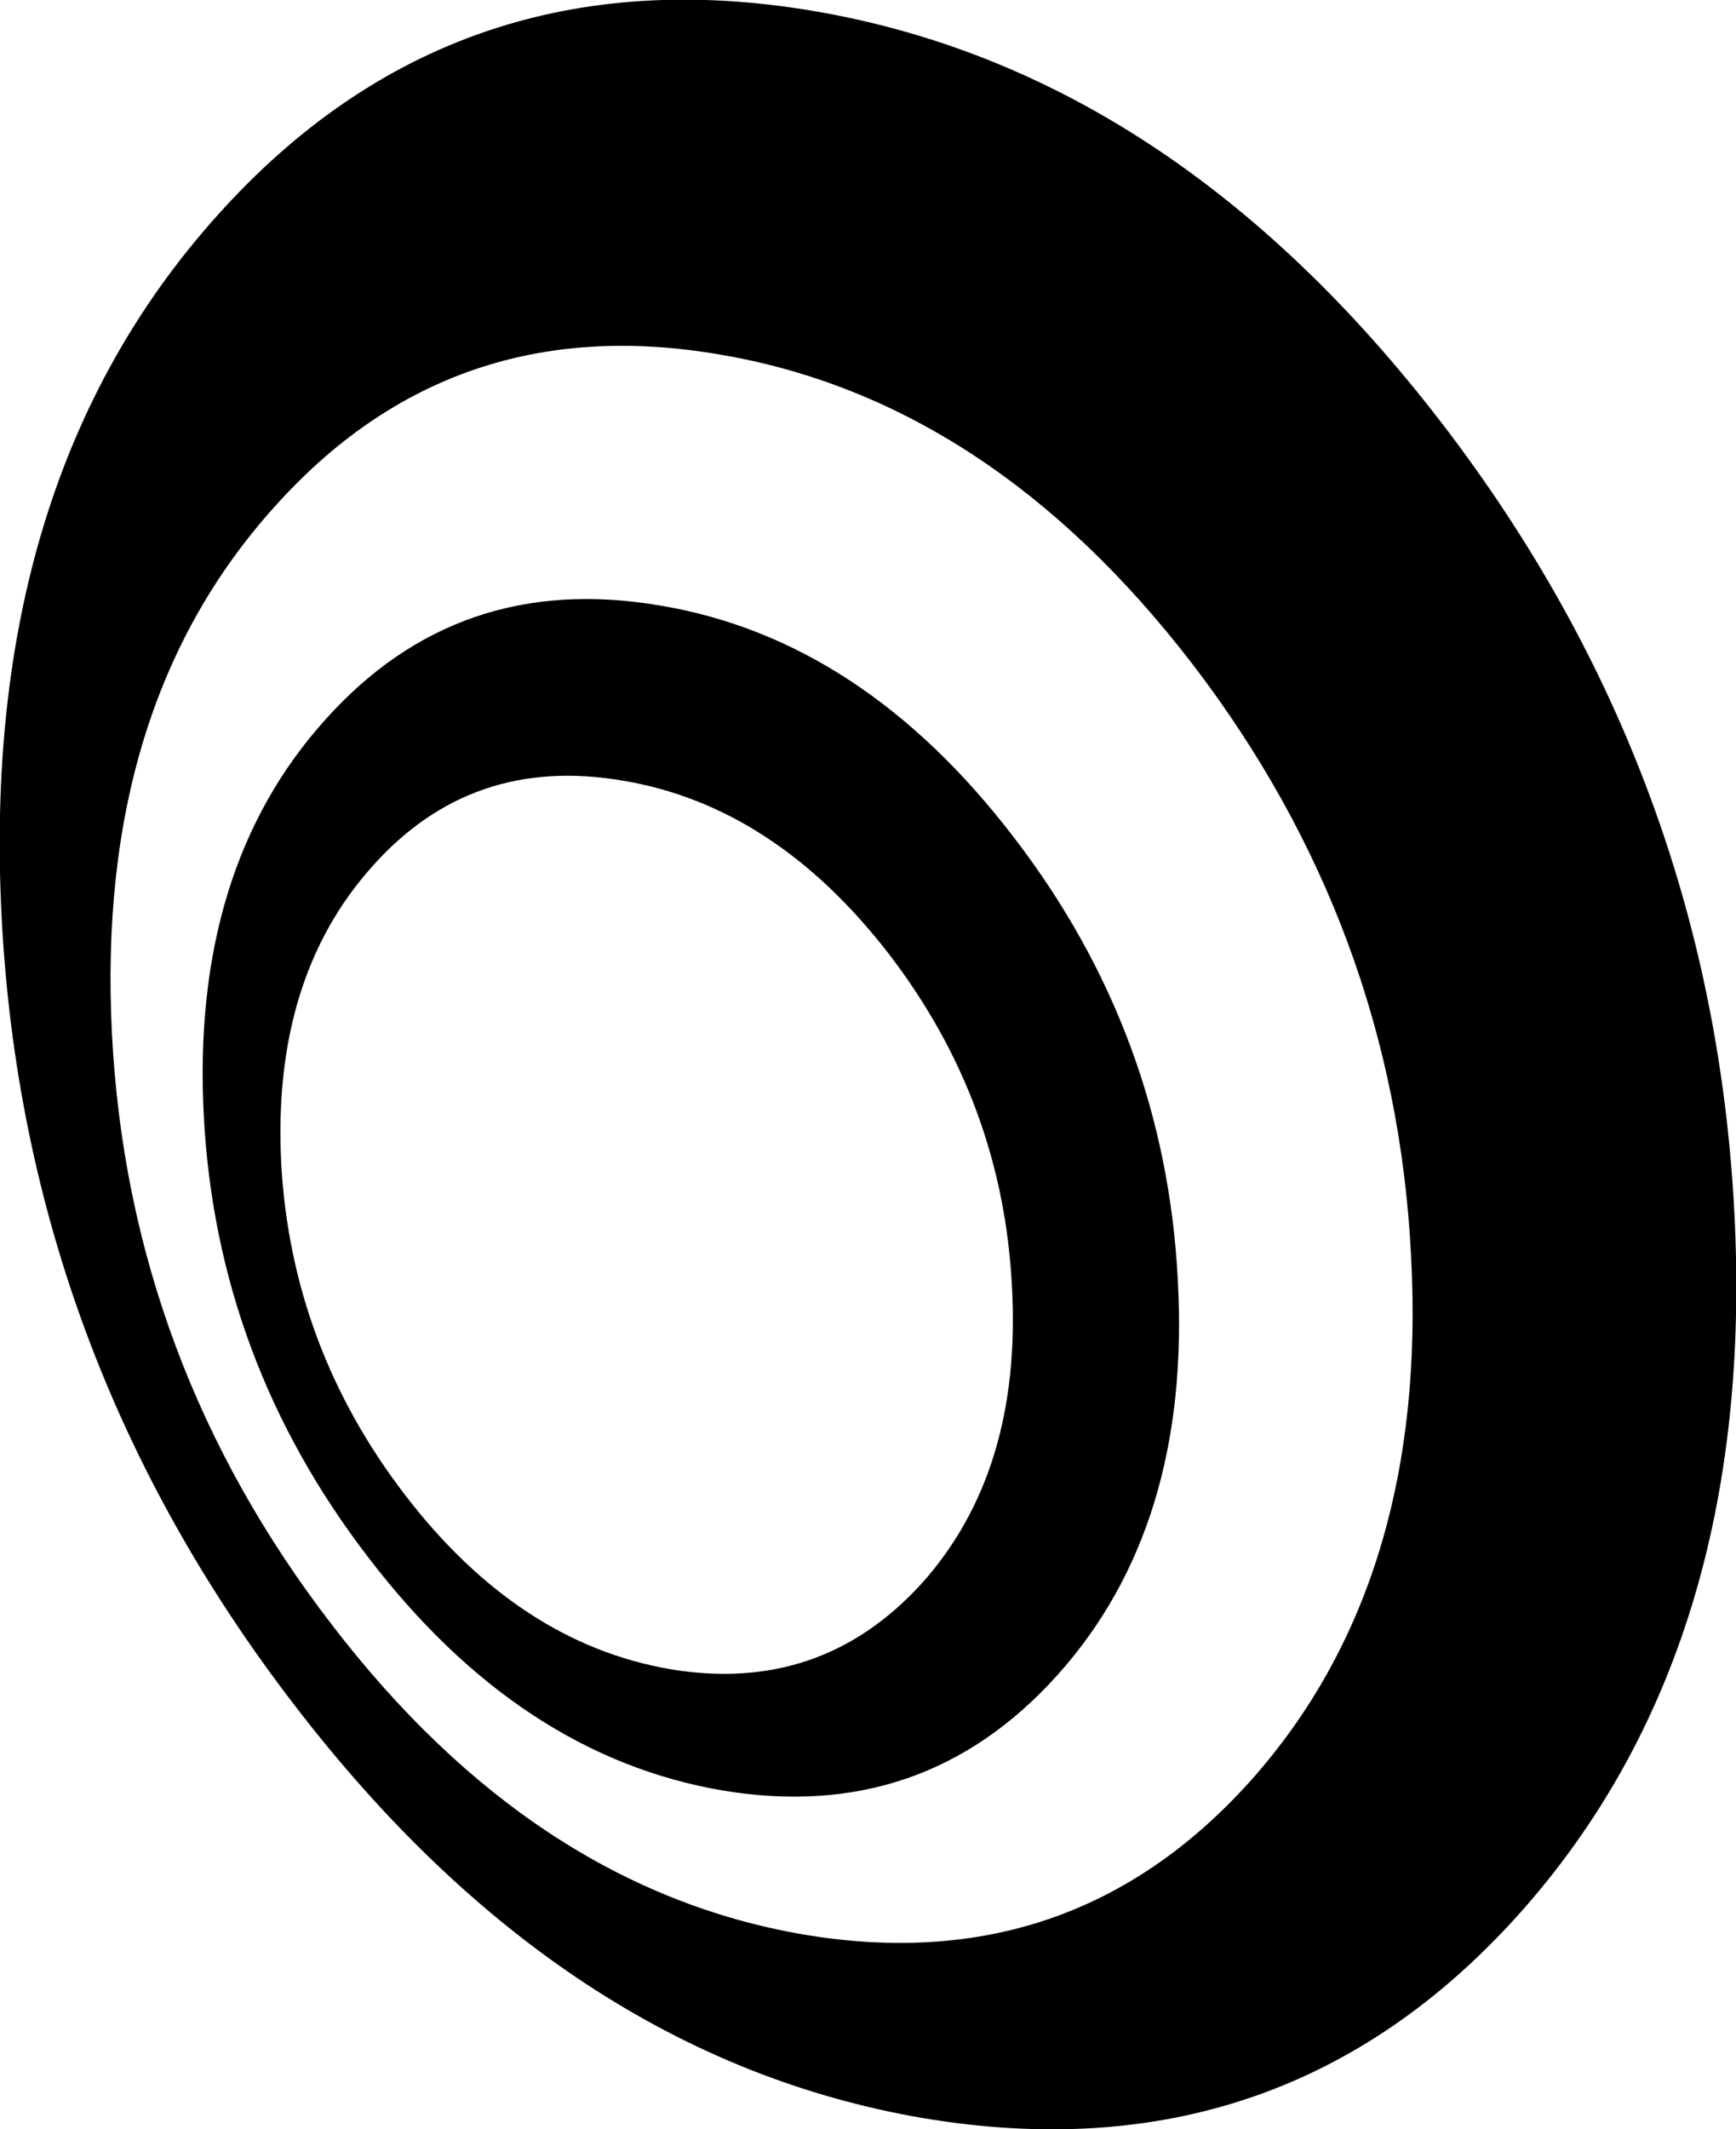 <?xml version="1.0" encoding="UTF-8" standalone="no"?>
<svg xmlns:xlink="http://www.w3.org/1999/xlink" height="126.4px" width="103.1px" xmlns="http://www.w3.org/2000/svg">
  <g transform="matrix(1.0, 0.0, 0.0, 1.0, -115.75, -182.55)">
    <path d="M152.75 228.9 Q143.75 227.35 137.85 234.0 131.9 240.65 132.45 251.6 133.05 262.5 139.8 271.3 146.55 280.1 155.55 281.65 164.5 283.15 170.5 276.55 176.45 269.9 175.85 258.95 175.3 248.0 168.55 239.2 161.75 230.4 152.75 228.9 M154.95 218.5 Q166.95 220.5 175.95 232.25 184.95 243.95 185.7 258.55 186.5 273.15 178.55 282.0 170.6 290.85 158.65 288.85 146.65 286.8 137.65 275.05 128.6 263.3 127.85 248.75 127.1 234.15 135.05 225.3 142.95 216.45 154.95 218.5 M158.5 203.6 Q142.55 200.85 132.0 212.7 121.4 224.5 122.4 243.95 123.4 263.35 135.45 279.0 147.45 294.65 163.45 297.4 179.4 300.1 190.0 288.3 200.6 276.45 199.55 257.05 198.55 237.6 186.55 221.95 174.5 206.3 158.5 203.6 M115.85 237.05 Q114.5 211.1 128.65 195.35 142.75 179.6 164.05 183.2 185.35 186.8 201.4 207.7 217.4 228.55 218.75 254.5 220.1 280.35 206.0 296.15 191.9 311.9 170.55 308.3 149.25 304.65 133.25 283.8 117.2 262.95 115.85 237.05" fill="#000000" fill-rule="evenodd" stroke="none"/>
  </g>
</svg>
